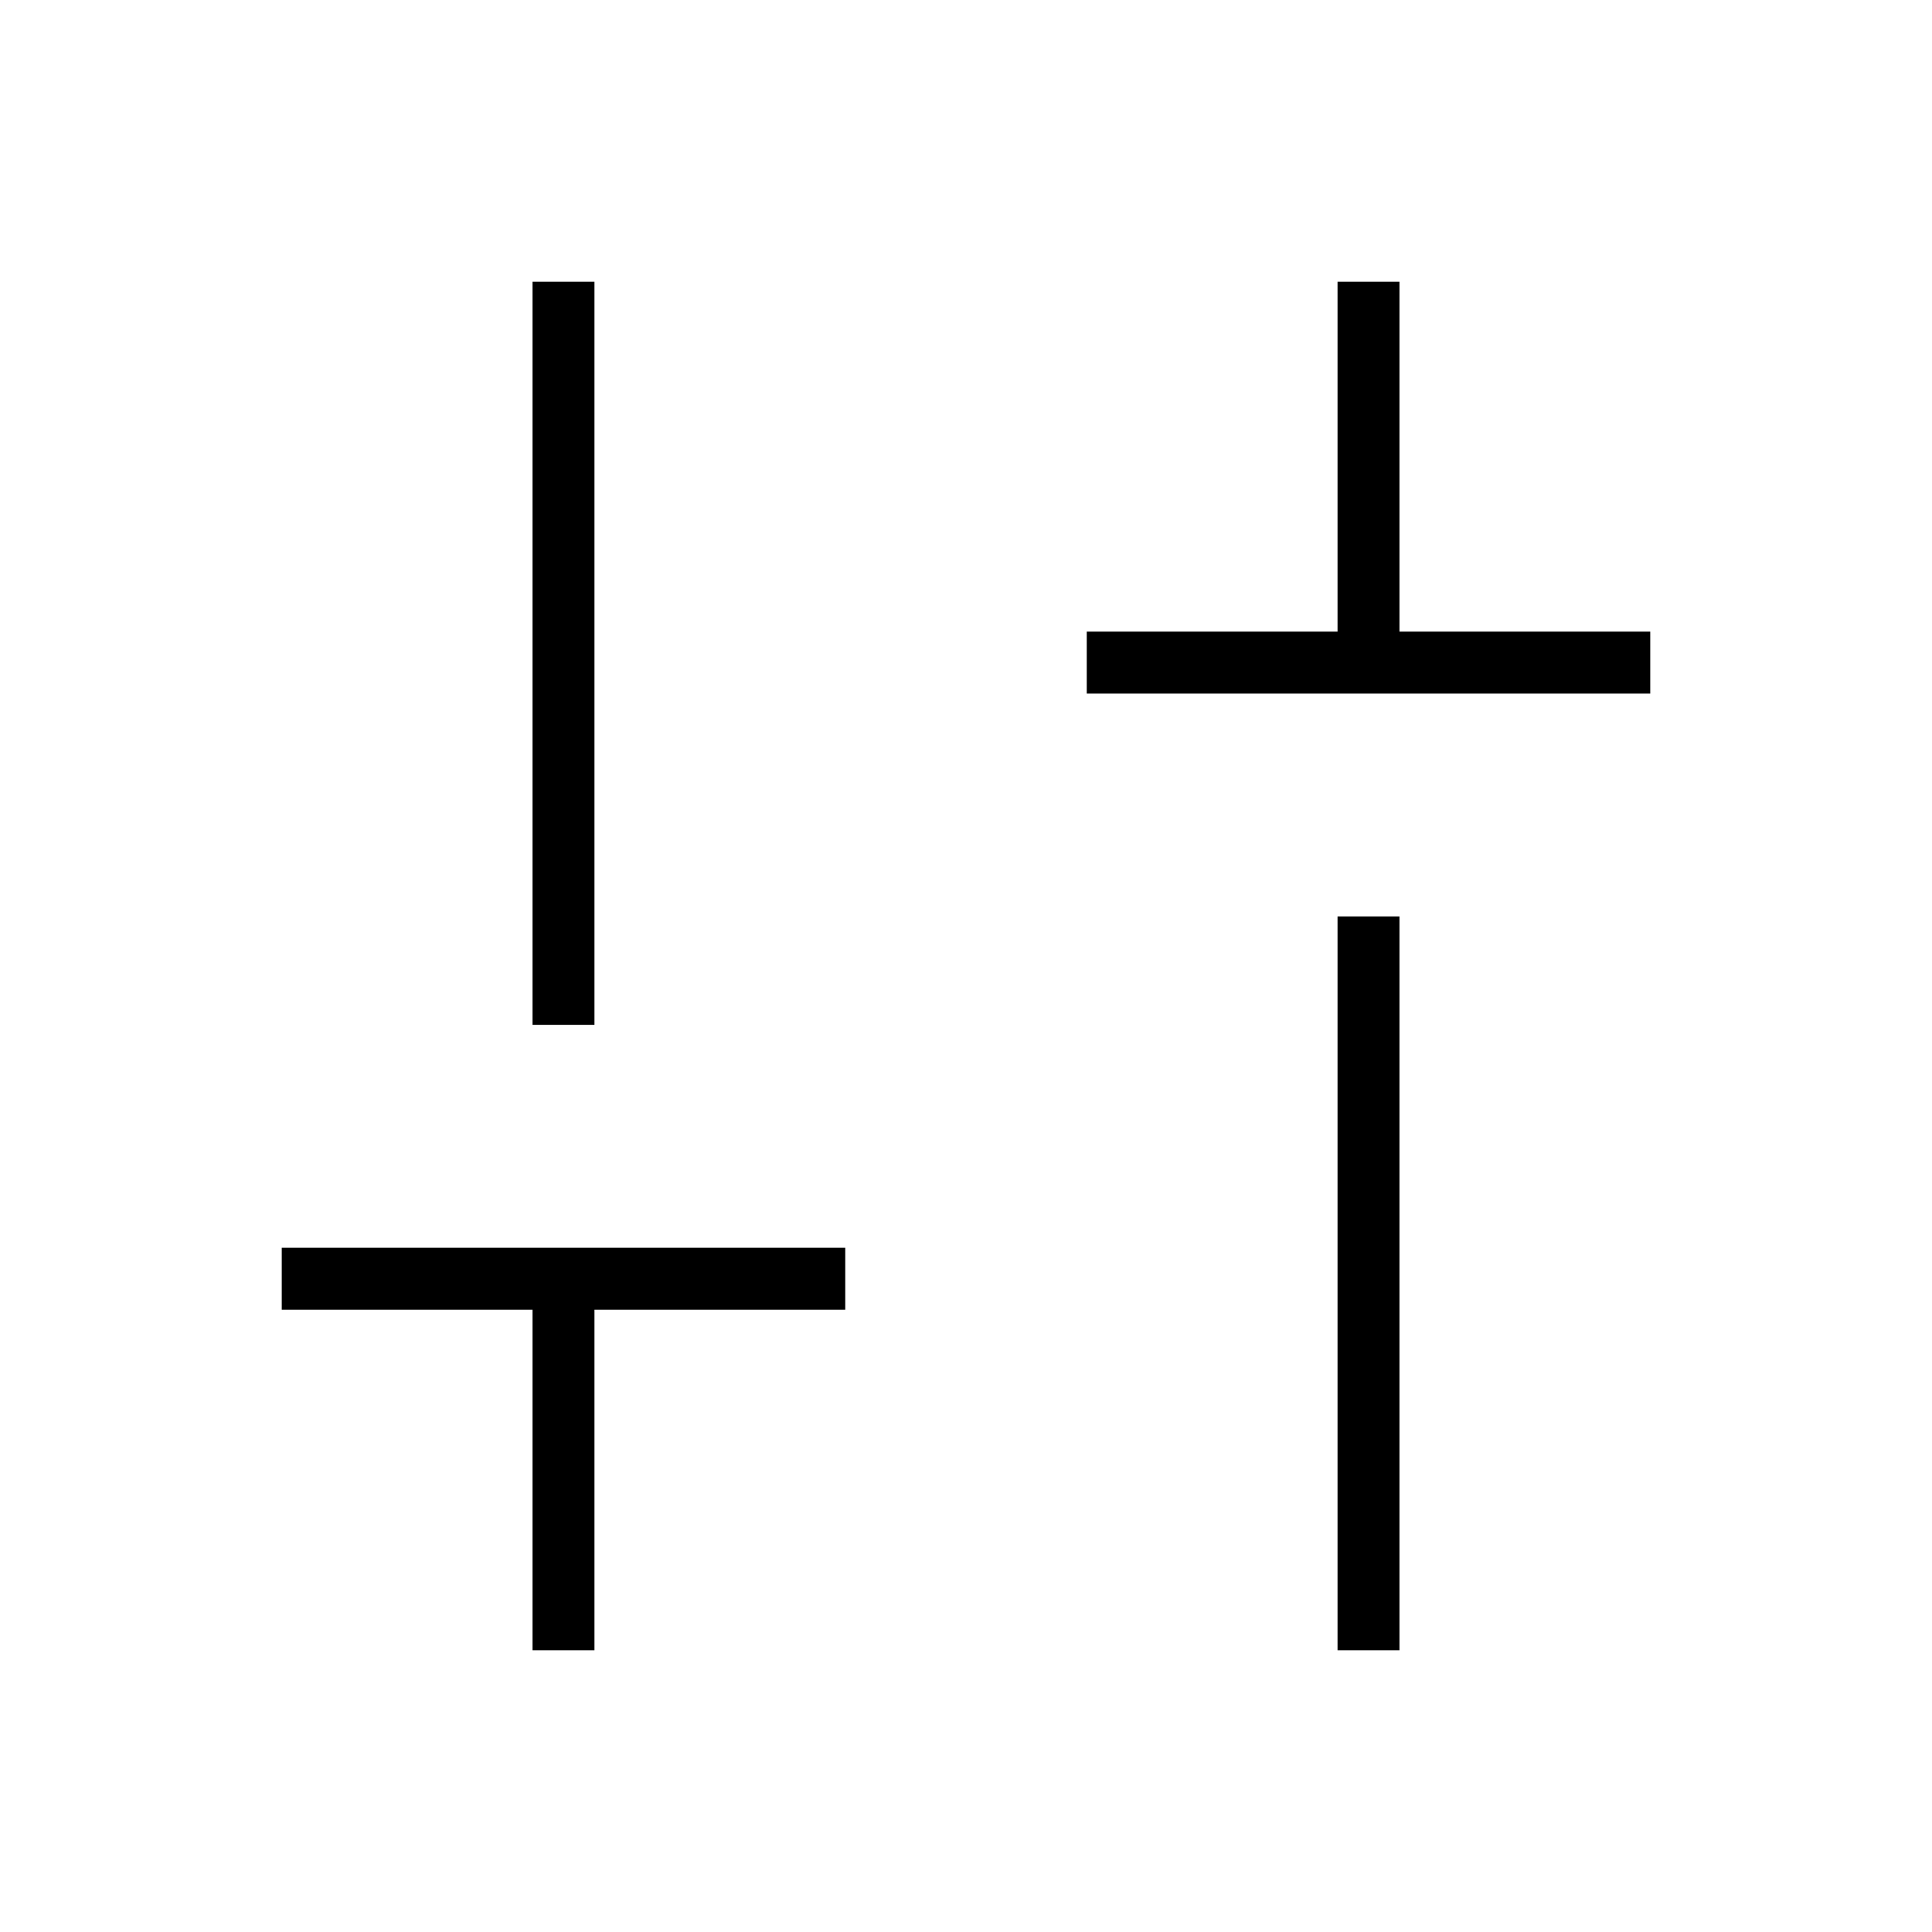 <svg xmlns="http://www.w3.org/2000/svg" width="48" height="48" viewBox="0 96 960 960"><path d="M540 440.616v-30.77h124.615V236h30.77v173.846H820v30.77H540ZM664.615 916V551.384h30.77V916h-30.77Zm-400 0V746.769H140V716h280v30.769H295.385V916h-30.77Zm0-310.769V236h30.77v369.231h-30.77Z"/></svg>